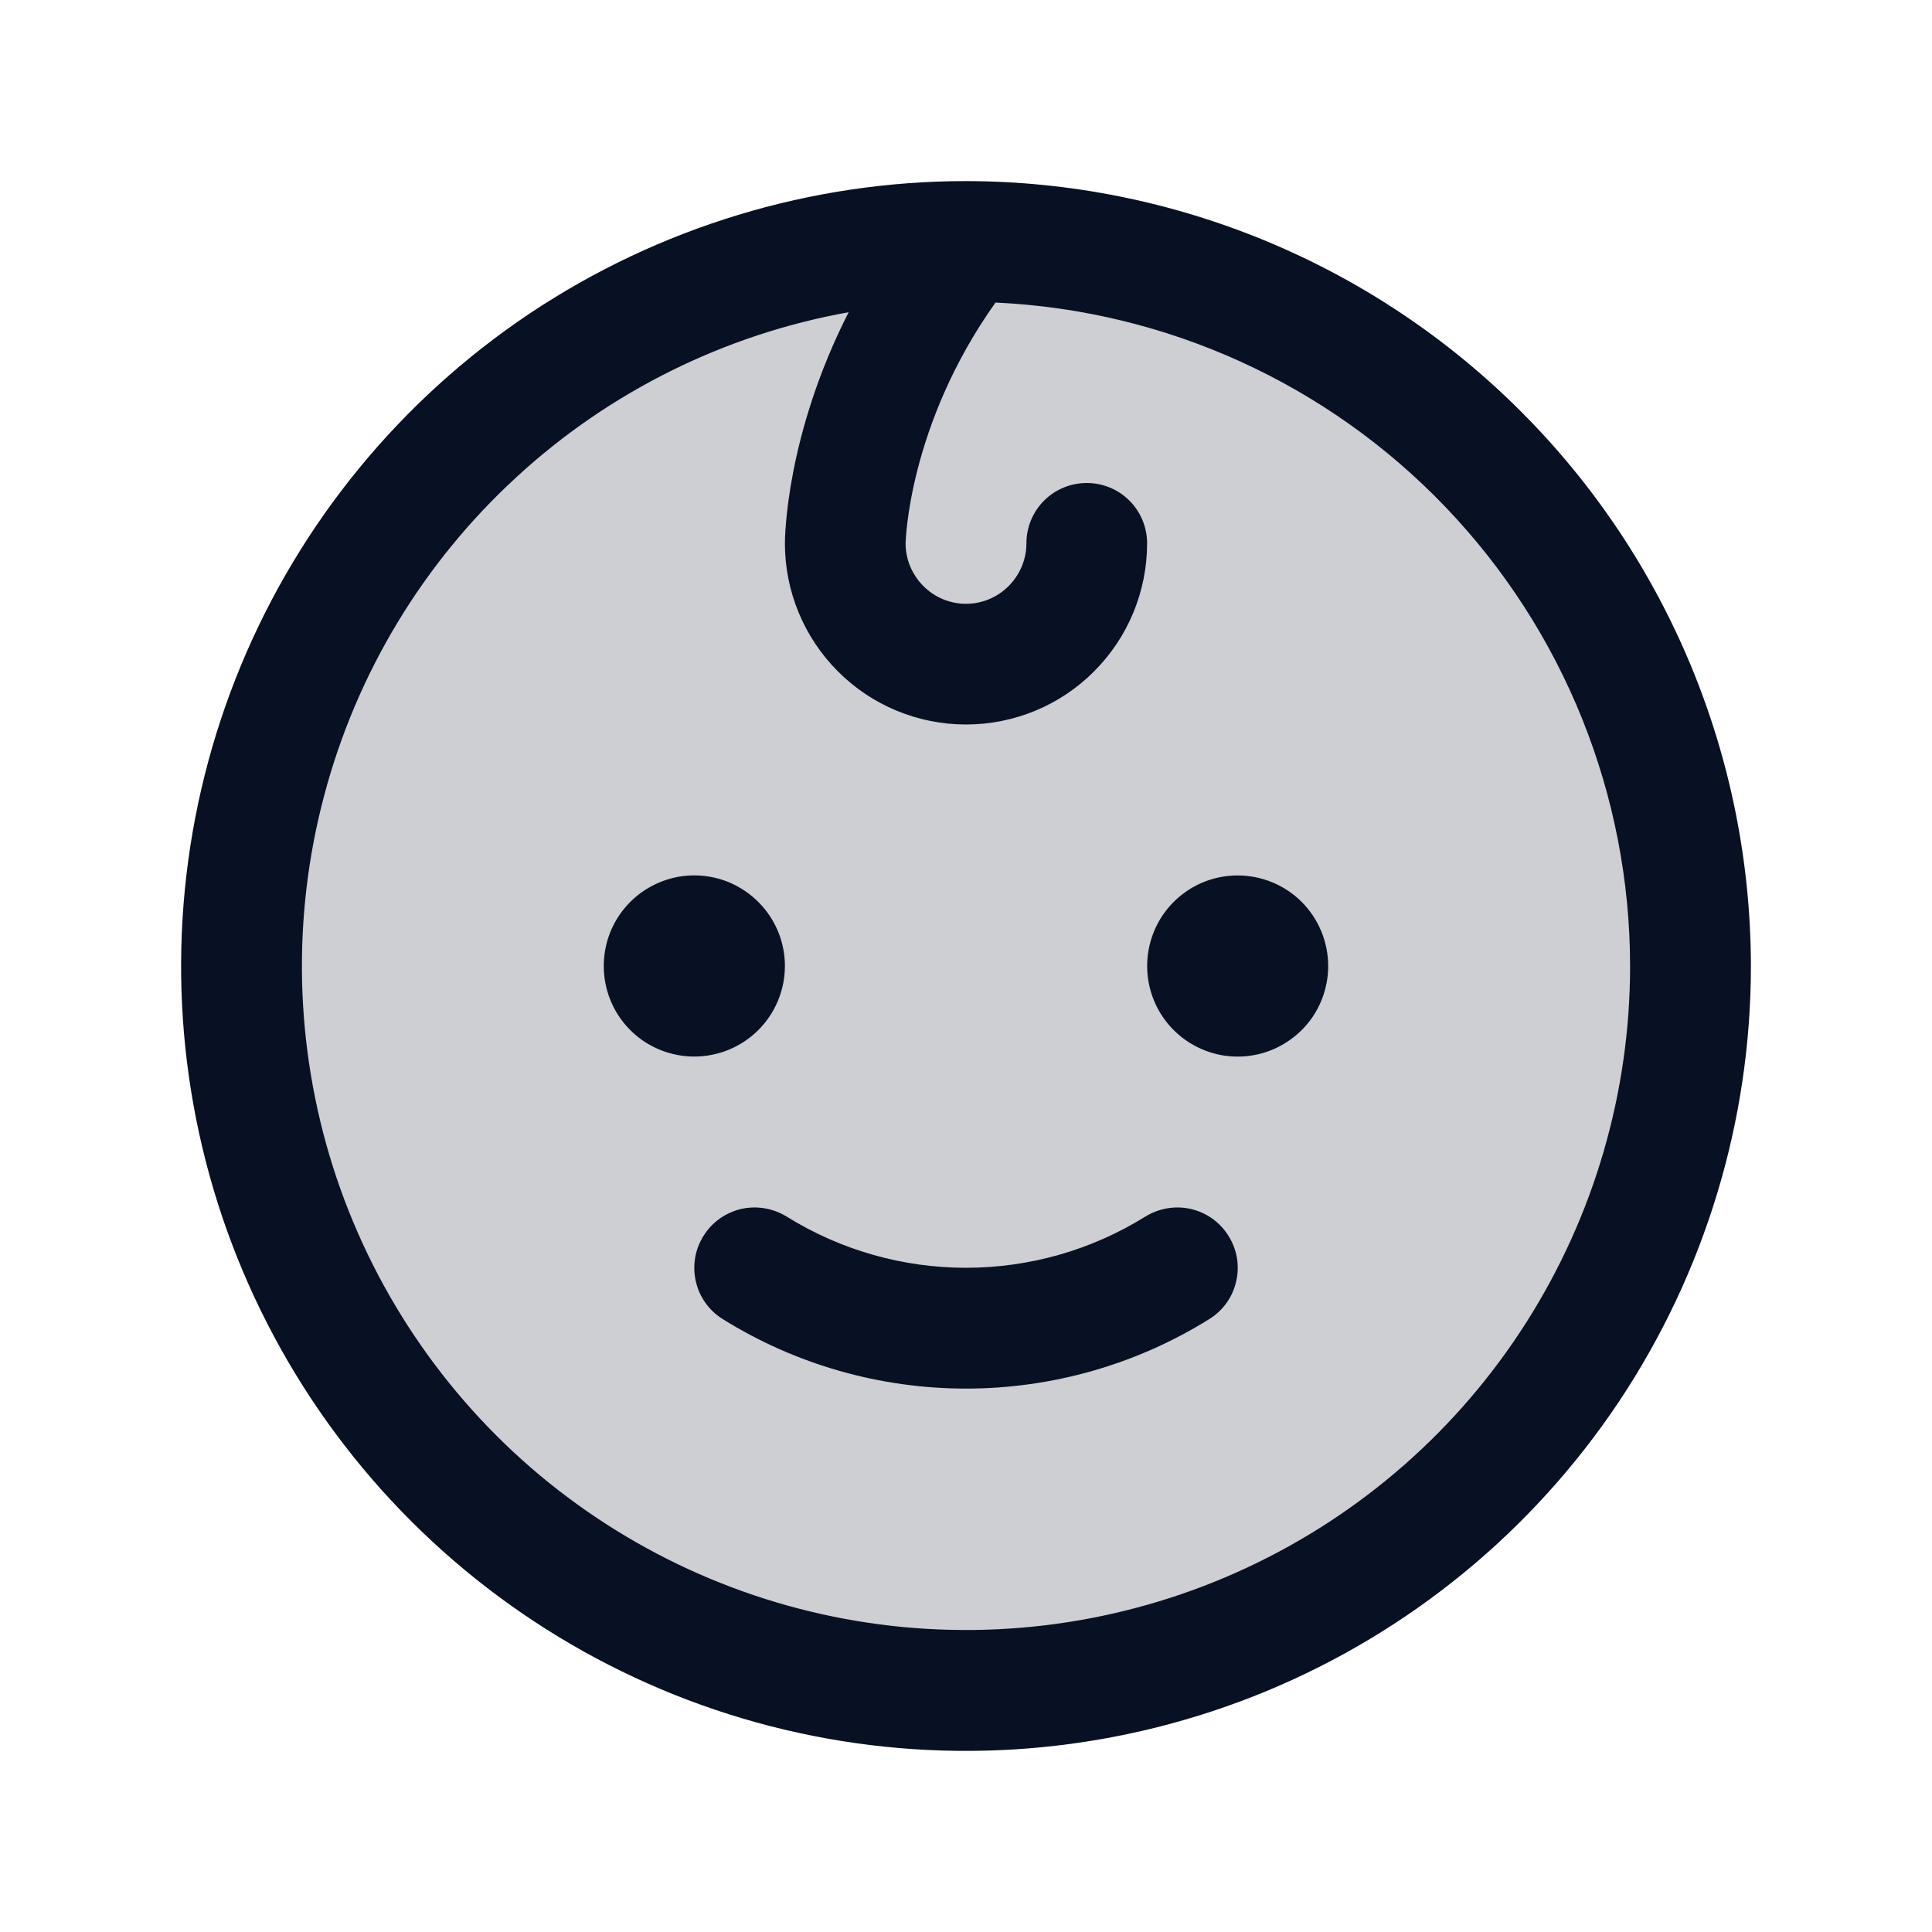 <svg width="15" height="15" viewBox="0 0 15 15" fill="none" xmlns="http://www.w3.org/2000/svg">
<g id="Baby">
<path id="Vector" opacity="0.2" d="M13.125 7.5C13.125 8.613 12.795 9.7 12.177 10.625C11.559 11.55 10.68 12.271 9.653 12.697C8.625 13.123 7.494 13.234 6.403 13.017C5.311 12.8 4.309 12.264 3.523 11.477C2.736 10.691 2.2 9.689 1.983 8.597C1.766 7.506 1.877 6.375 2.303 5.347C2.729 4.32 3.45 3.441 4.375 2.823C5.3 2.205 6.387 1.875 7.5 1.875C8.992 1.875 10.423 2.468 11.477 3.523C12.532 4.577 13.125 6.008 13.125 7.5Z" fill="#081023"/>
<path id="Vector_2" d="M5.391 8.203C5.252 8.203 5.116 8.162 5 8.085C4.884 8.007 4.794 7.898 4.741 7.769C4.688 7.641 4.674 7.499 4.701 7.363C4.728 7.226 4.795 7.101 4.893 7.003C4.992 6.904 5.117 6.838 5.253 6.81C5.39 6.783 5.531 6.797 5.66 6.85C5.788 6.904 5.898 6.994 5.975 7.109C6.053 7.225 6.094 7.361 6.094 7.5C6.094 7.686 6.02 7.865 5.888 7.997C5.756 8.129 5.577 8.203 5.391 8.203ZM9.609 6.797C9.47 6.797 9.334 6.838 9.219 6.915C9.103 6.993 9.013 7.102 8.96 7.231C8.907 7.359 8.893 7.501 8.92 7.637C8.947 7.774 9.014 7.899 9.112 7.997C9.211 8.096 9.336 8.162 9.472 8.19C9.609 8.217 9.75 8.203 9.878 8.15C10.007 8.096 10.117 8.006 10.194 7.891C10.271 7.775 10.312 7.639 10.312 7.5C10.312 7.314 10.238 7.135 10.107 7.003C9.975 6.871 9.796 6.797 9.609 6.797ZM8.89 9.447C8.473 9.706 7.991 9.843 7.5 9.843C7.009 9.843 6.527 9.706 6.11 9.447C6.004 9.381 5.877 9.359 5.756 9.386C5.634 9.414 5.529 9.488 5.463 9.594C5.396 9.699 5.375 9.826 5.402 9.947C5.429 10.069 5.504 10.174 5.609 10.24C6.176 10.594 6.832 10.781 7.5 10.781C8.168 10.781 8.824 10.594 9.391 10.24C9.496 10.174 9.571 10.069 9.598 9.947C9.626 9.826 9.604 9.699 9.537 9.594C9.471 9.488 9.366 9.414 9.244 9.386C9.123 9.359 8.996 9.381 8.89 9.447ZM13.594 7.5C13.594 8.705 13.236 9.883 12.567 10.886C11.897 11.888 10.945 12.669 9.832 13.13C8.718 13.591 7.493 13.712 6.311 13.477C5.129 13.242 4.043 12.661 3.191 11.809C2.339 10.957 1.758 9.871 1.523 8.689C1.288 7.507 1.409 6.282 1.87 5.168C2.331 4.055 3.112 3.103 4.114 2.433C5.117 1.764 6.295 1.406 7.5 1.406C9.116 1.408 10.665 2.051 11.807 3.193C12.95 4.335 13.592 5.884 13.594 7.5ZM12.656 7.5C12.655 6.173 12.142 4.897 11.224 3.938C10.307 2.979 9.055 2.41 7.729 2.349C7.05 3.304 7.031 4.212 7.031 4.219C7.031 4.343 7.081 4.462 7.169 4.55C7.256 4.638 7.376 4.688 7.5 4.688C7.624 4.688 7.744 4.638 7.831 4.55C7.919 4.462 7.969 4.343 7.969 4.219C7.969 4.094 8.018 3.975 8.106 3.887C8.194 3.799 8.313 3.75 8.438 3.75C8.562 3.75 8.681 3.799 8.769 3.887C8.857 3.975 8.906 4.094 8.906 4.219C8.906 4.592 8.758 4.949 8.494 5.213C8.231 5.477 7.873 5.625 7.5 5.625C7.127 5.625 6.769 5.477 6.506 5.213C6.242 4.949 6.094 4.592 6.094 4.219C6.094 4.176 6.101 3.381 6.589 2.424C5.624 2.597 4.728 3.042 4.007 3.707C3.285 4.371 2.768 5.228 2.517 6.176C2.265 7.124 2.289 8.124 2.585 9.059C2.882 9.994 3.439 10.825 4.191 11.454C4.944 12.083 5.86 12.485 6.832 12.612C7.805 12.739 8.793 12.586 9.682 12.171C10.571 11.756 11.323 11.096 11.849 10.269C12.376 9.441 12.656 8.481 12.656 7.5Z" fill="#081023"/>
</g>
</svg>
